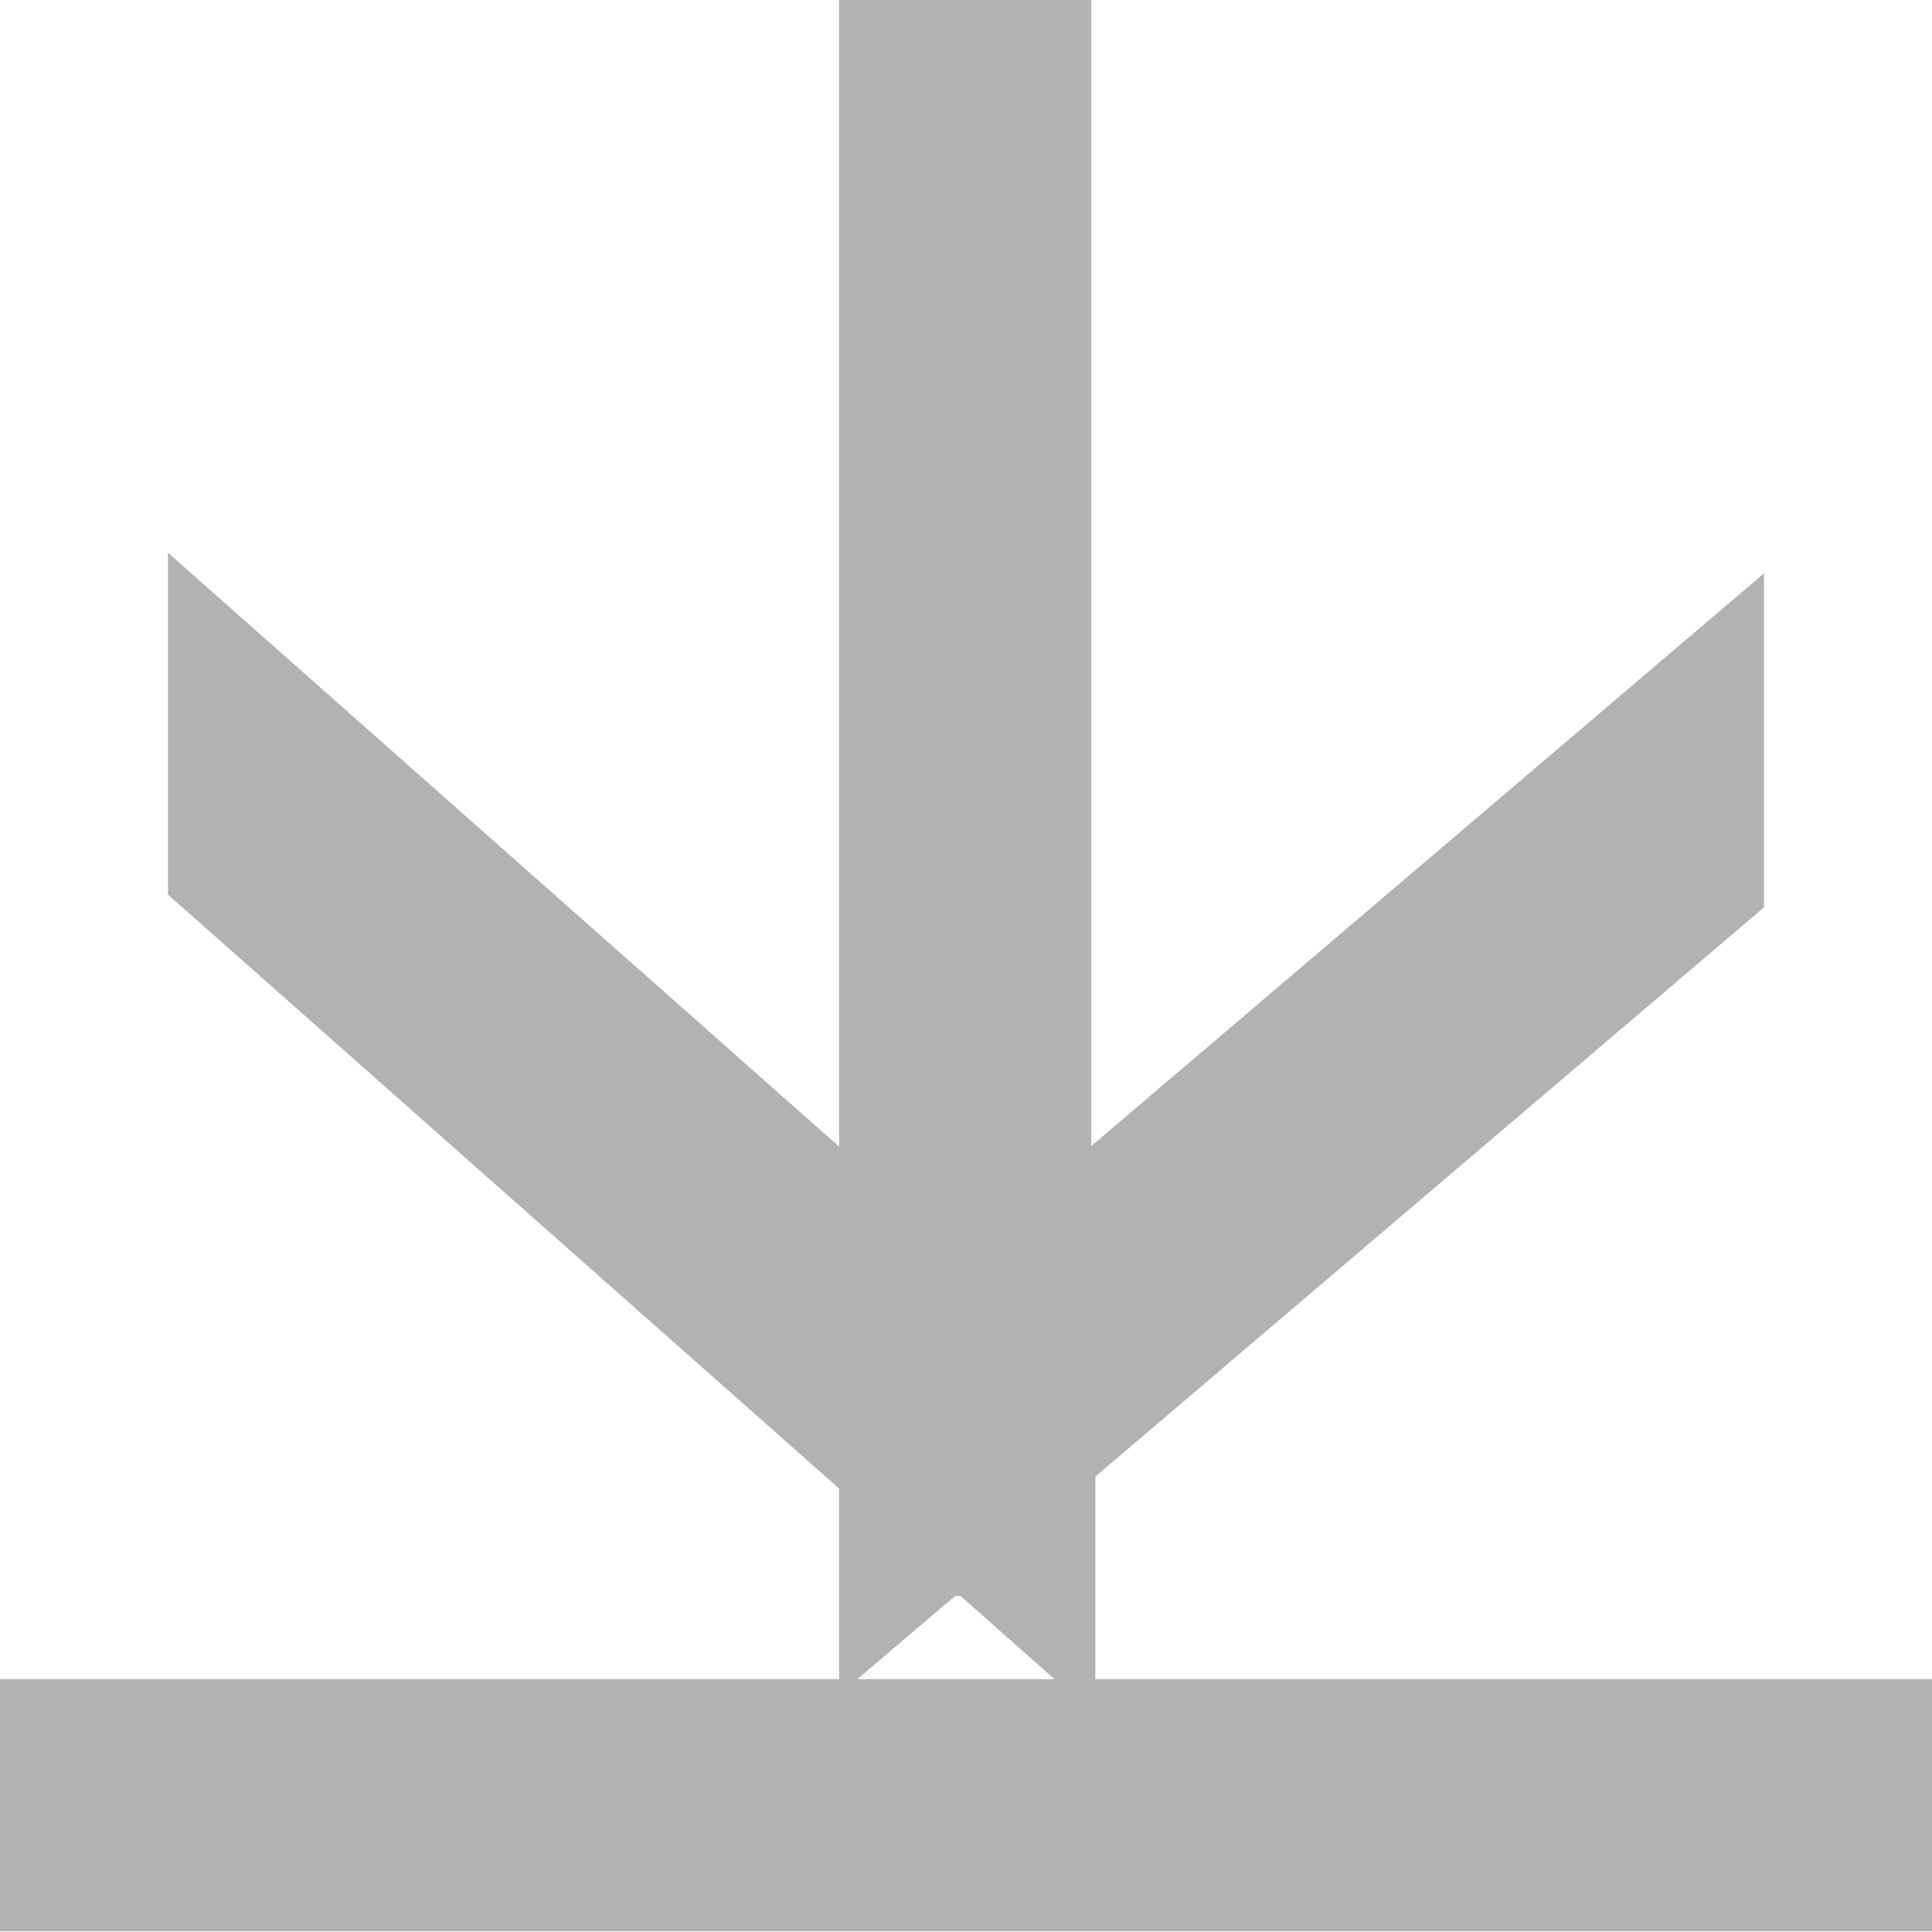<svg xmlns="http://www.w3.org/2000/svg" width="23" height="23" viewBox="0 0 23 23">
<defs>
    <style>
      .cls-1 {
        fill: none;
        stroke: #b2b2b2;
        stroke-width: 2px;
        fill-rule: evenodd;
      }
    </style>
  </defs>
  <path id="Plus_copy_24" data-name="Plus copy 24" class="cls-1" d="M7461.99,1129h1v17h-1v-17Zm1.05,15.8v1.4l-9.04-8v-1.4Zm-1.05-.14v1.35l9.01-7.67v-1.35Zm11.01,4.33v1h-21v-1h21Z" transform="translate(-7451 -1128)"/>
</svg>

